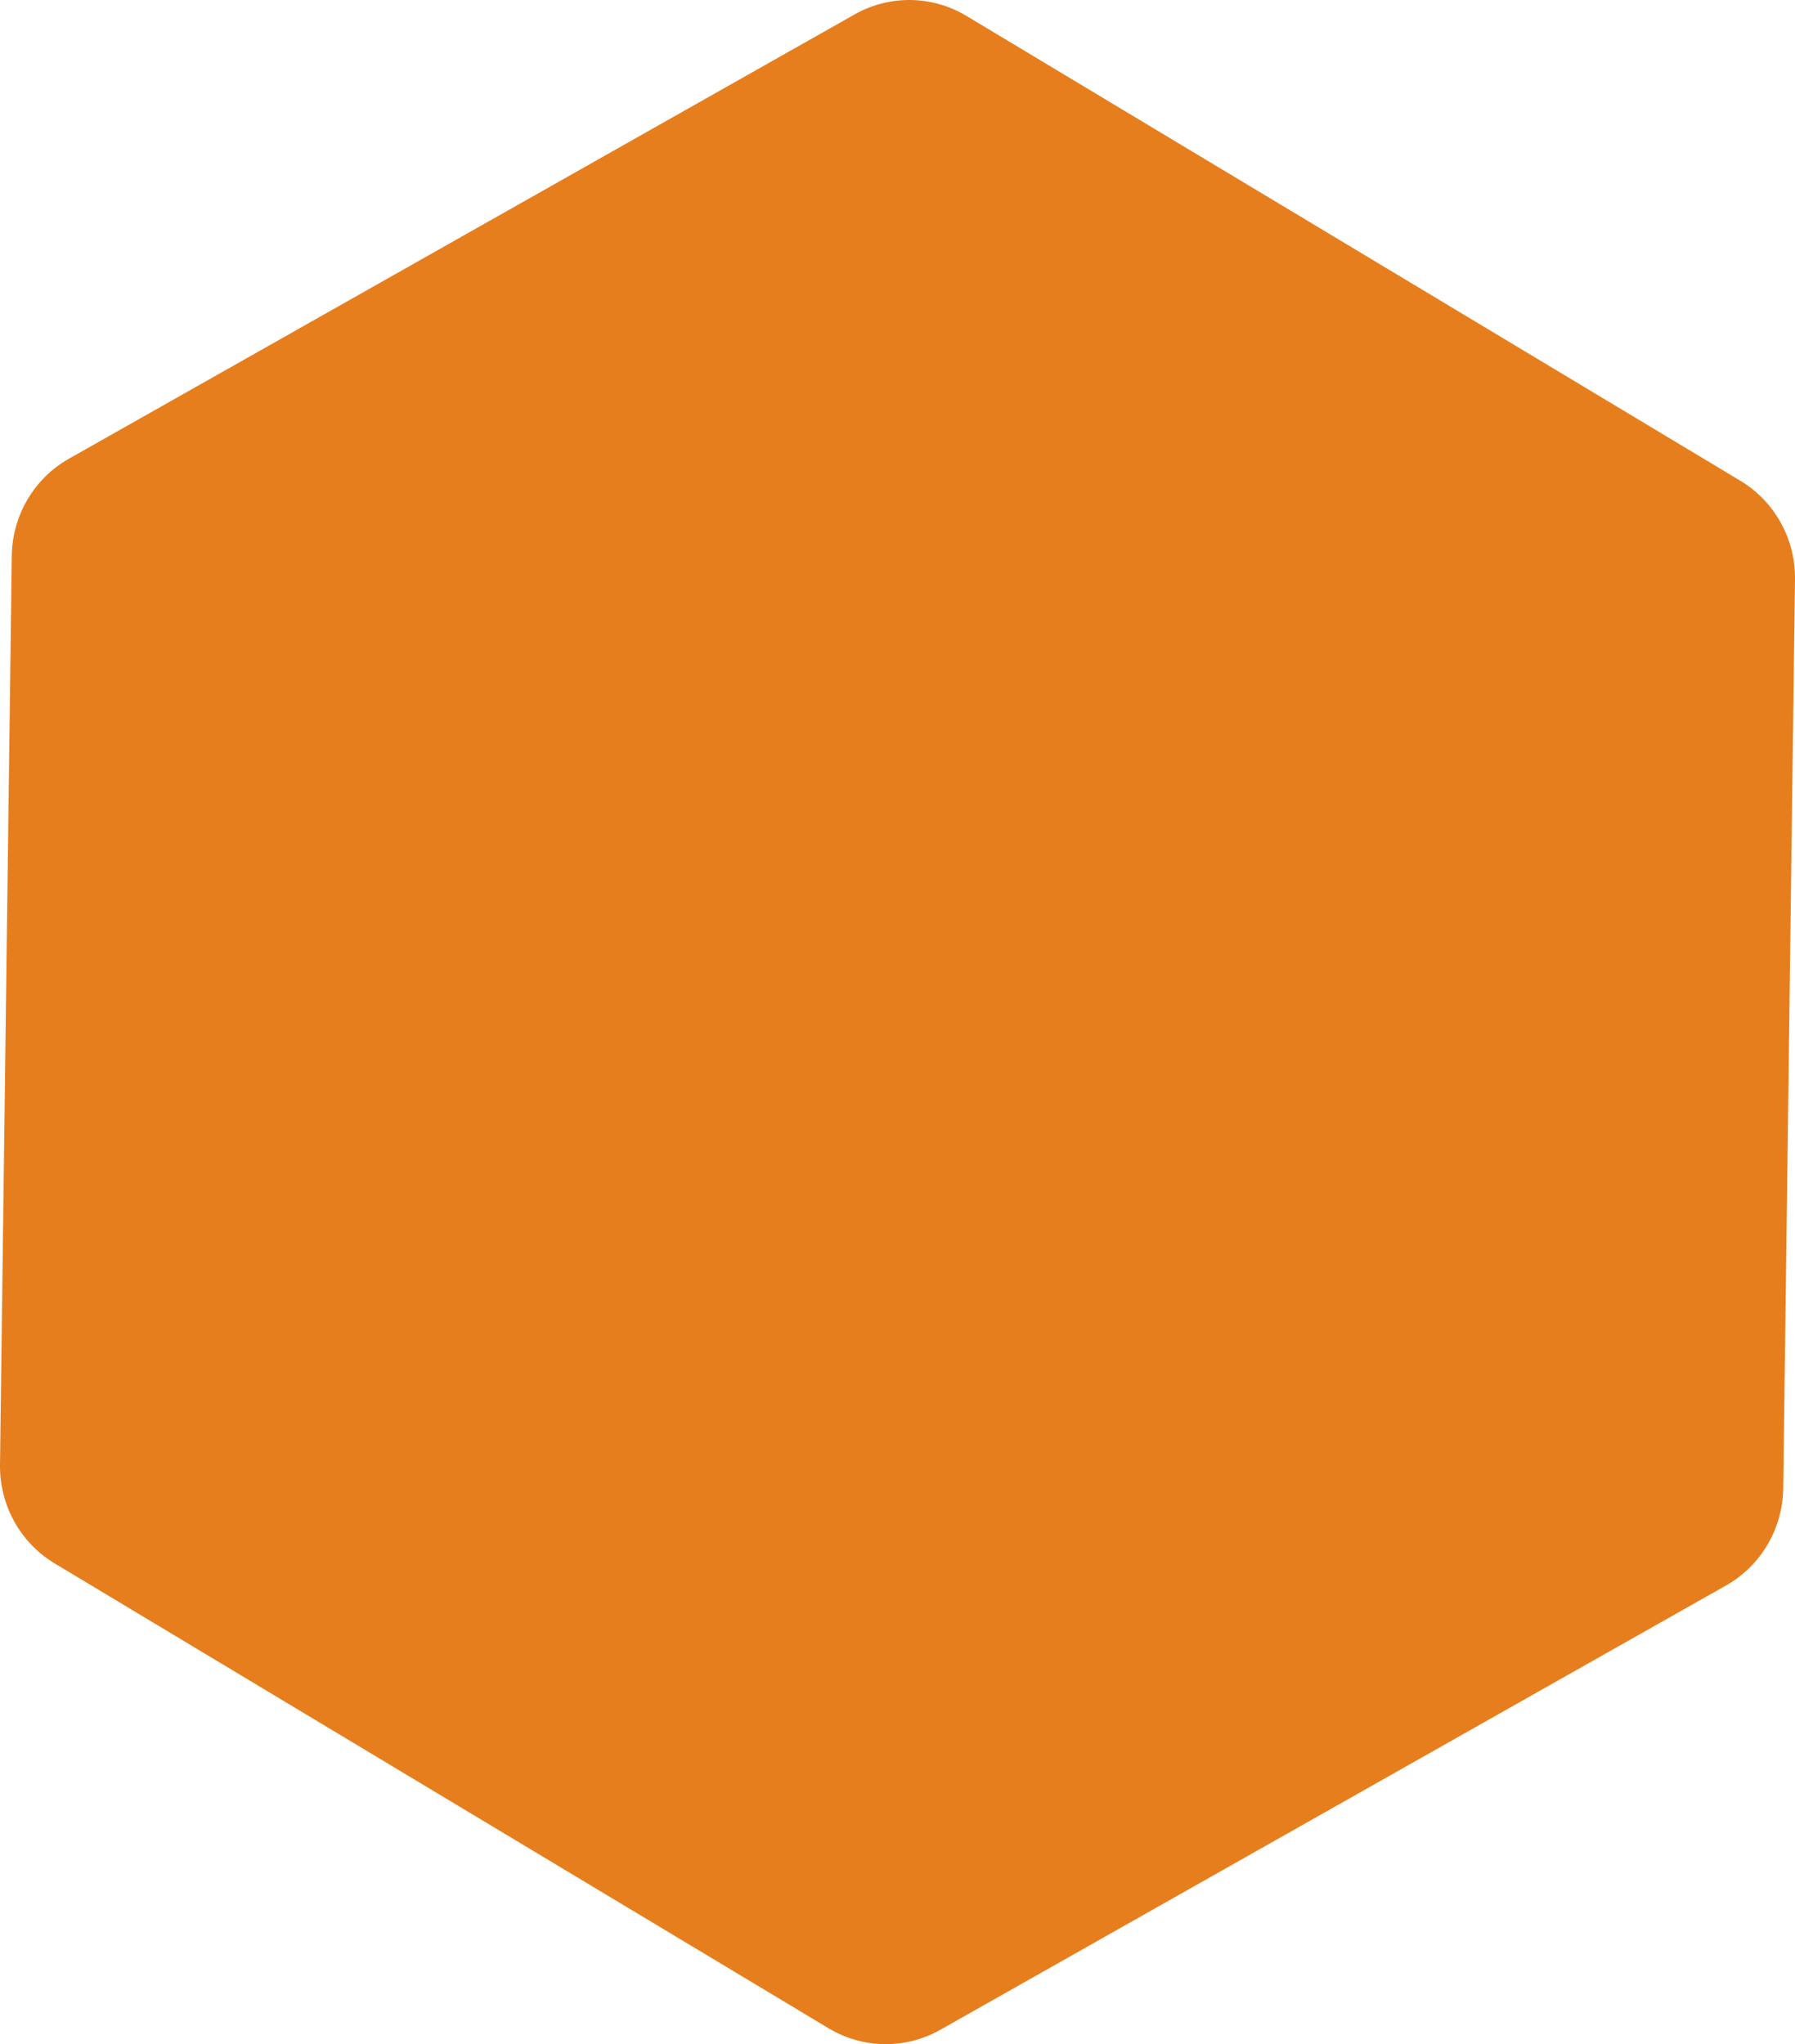 <svg width="36" height="41" viewBox="0 0 36 41" fill="none" xmlns="http://www.w3.org/2000/svg">
<path d="M17.14 0.289C17.839 -0.107 18.694 -0.095 19.383 0.319L34.903 9.642C35.592 10.056 36.01 10.809 36 11.619L35.764 29.853C35.753 30.663 35.316 31.405 34.617 31.8L18.86 40.711C18.161 41.107 17.306 41.095 16.617 40.681L1.097 31.358C0.408 30.944 -0.01 30.191 0 29.381L0.236 11.147C0.247 10.338 0.684 9.595 1.383 9.2L17.14 0.289Z" fill="#E77E1D"/>
</svg>
